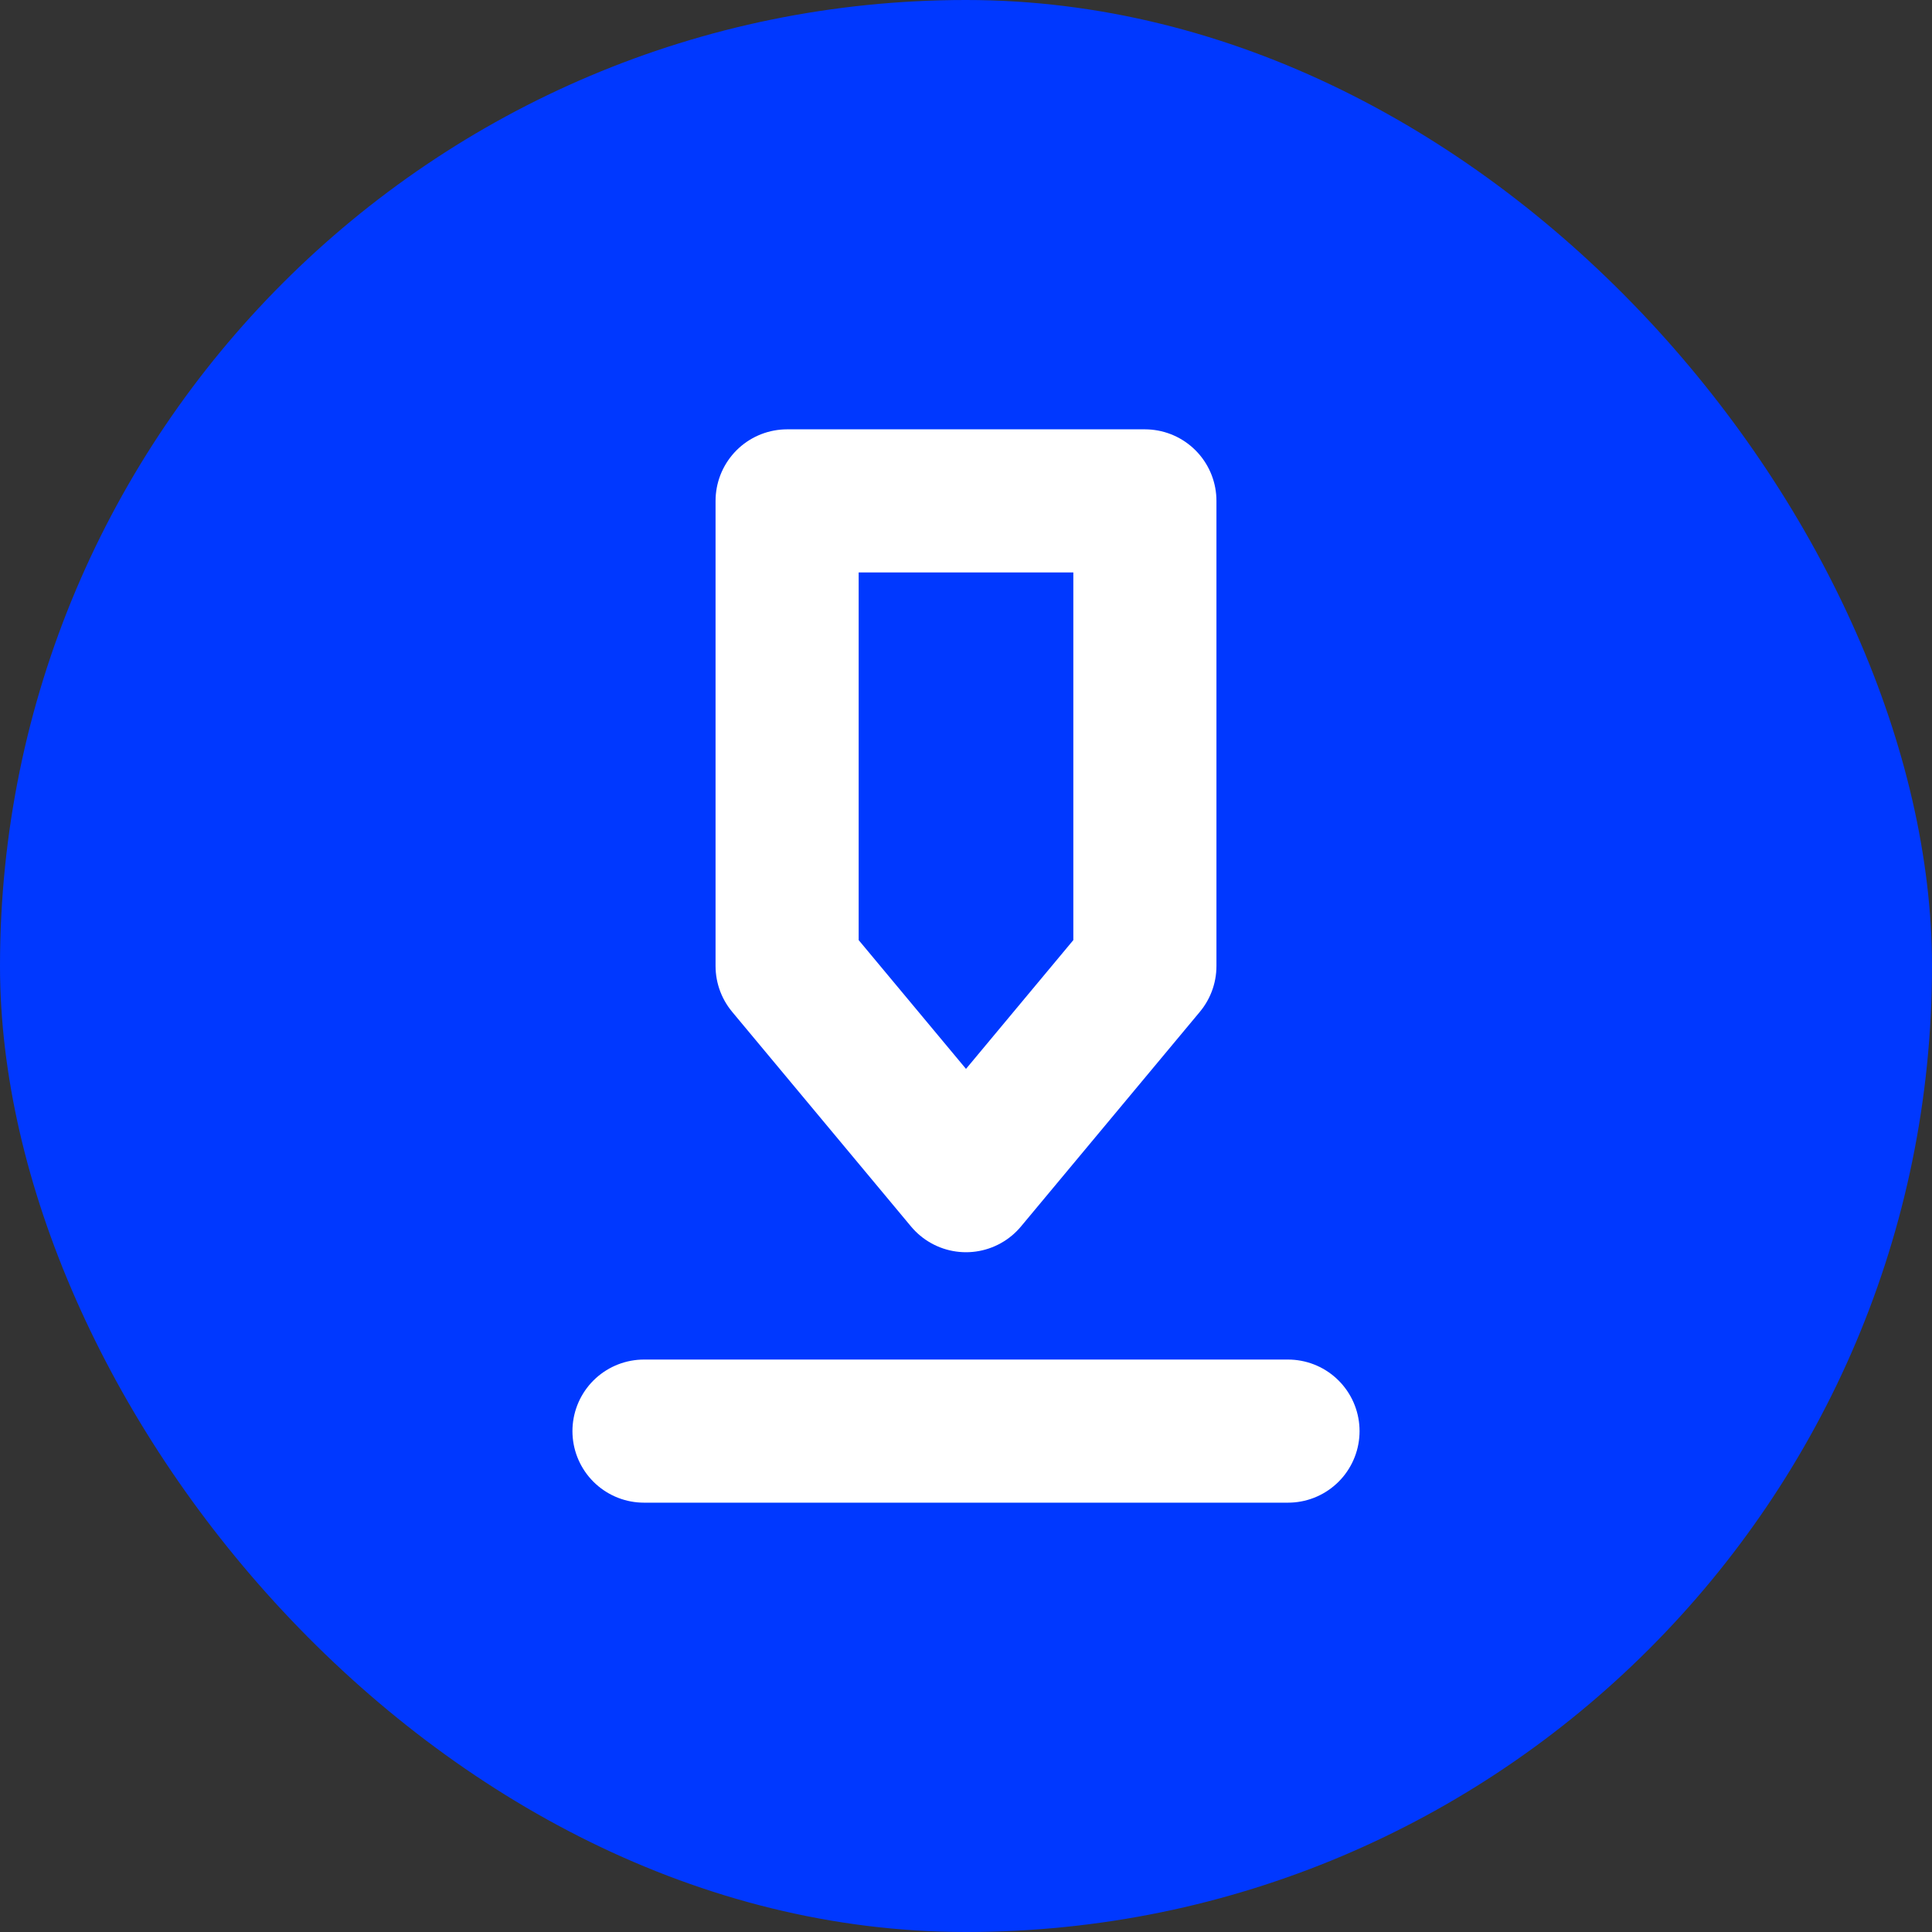 <svg width="27" height="27" viewBox="0 0 27 27" fill="none" xmlns="http://www.w3.org/2000/svg">
<rect x="0" y="0" width="27" height="27" fill="#333333" stroke="none"/>
<rect width="27" height="27" rx="13.5" fill="#0038FF"/>
<path fill-rule="evenodd" clip-rule="evenodd" d="M16 7L16 13.5L13.5 16.5L11 13.5L11 7L16 7Z" stroke="white" stroke-width="2" stroke-linejoin="round"/>
<path d="M18 20L9 20" stroke="white" stroke-width="2" stroke-linecap="round"/>
</svg>

